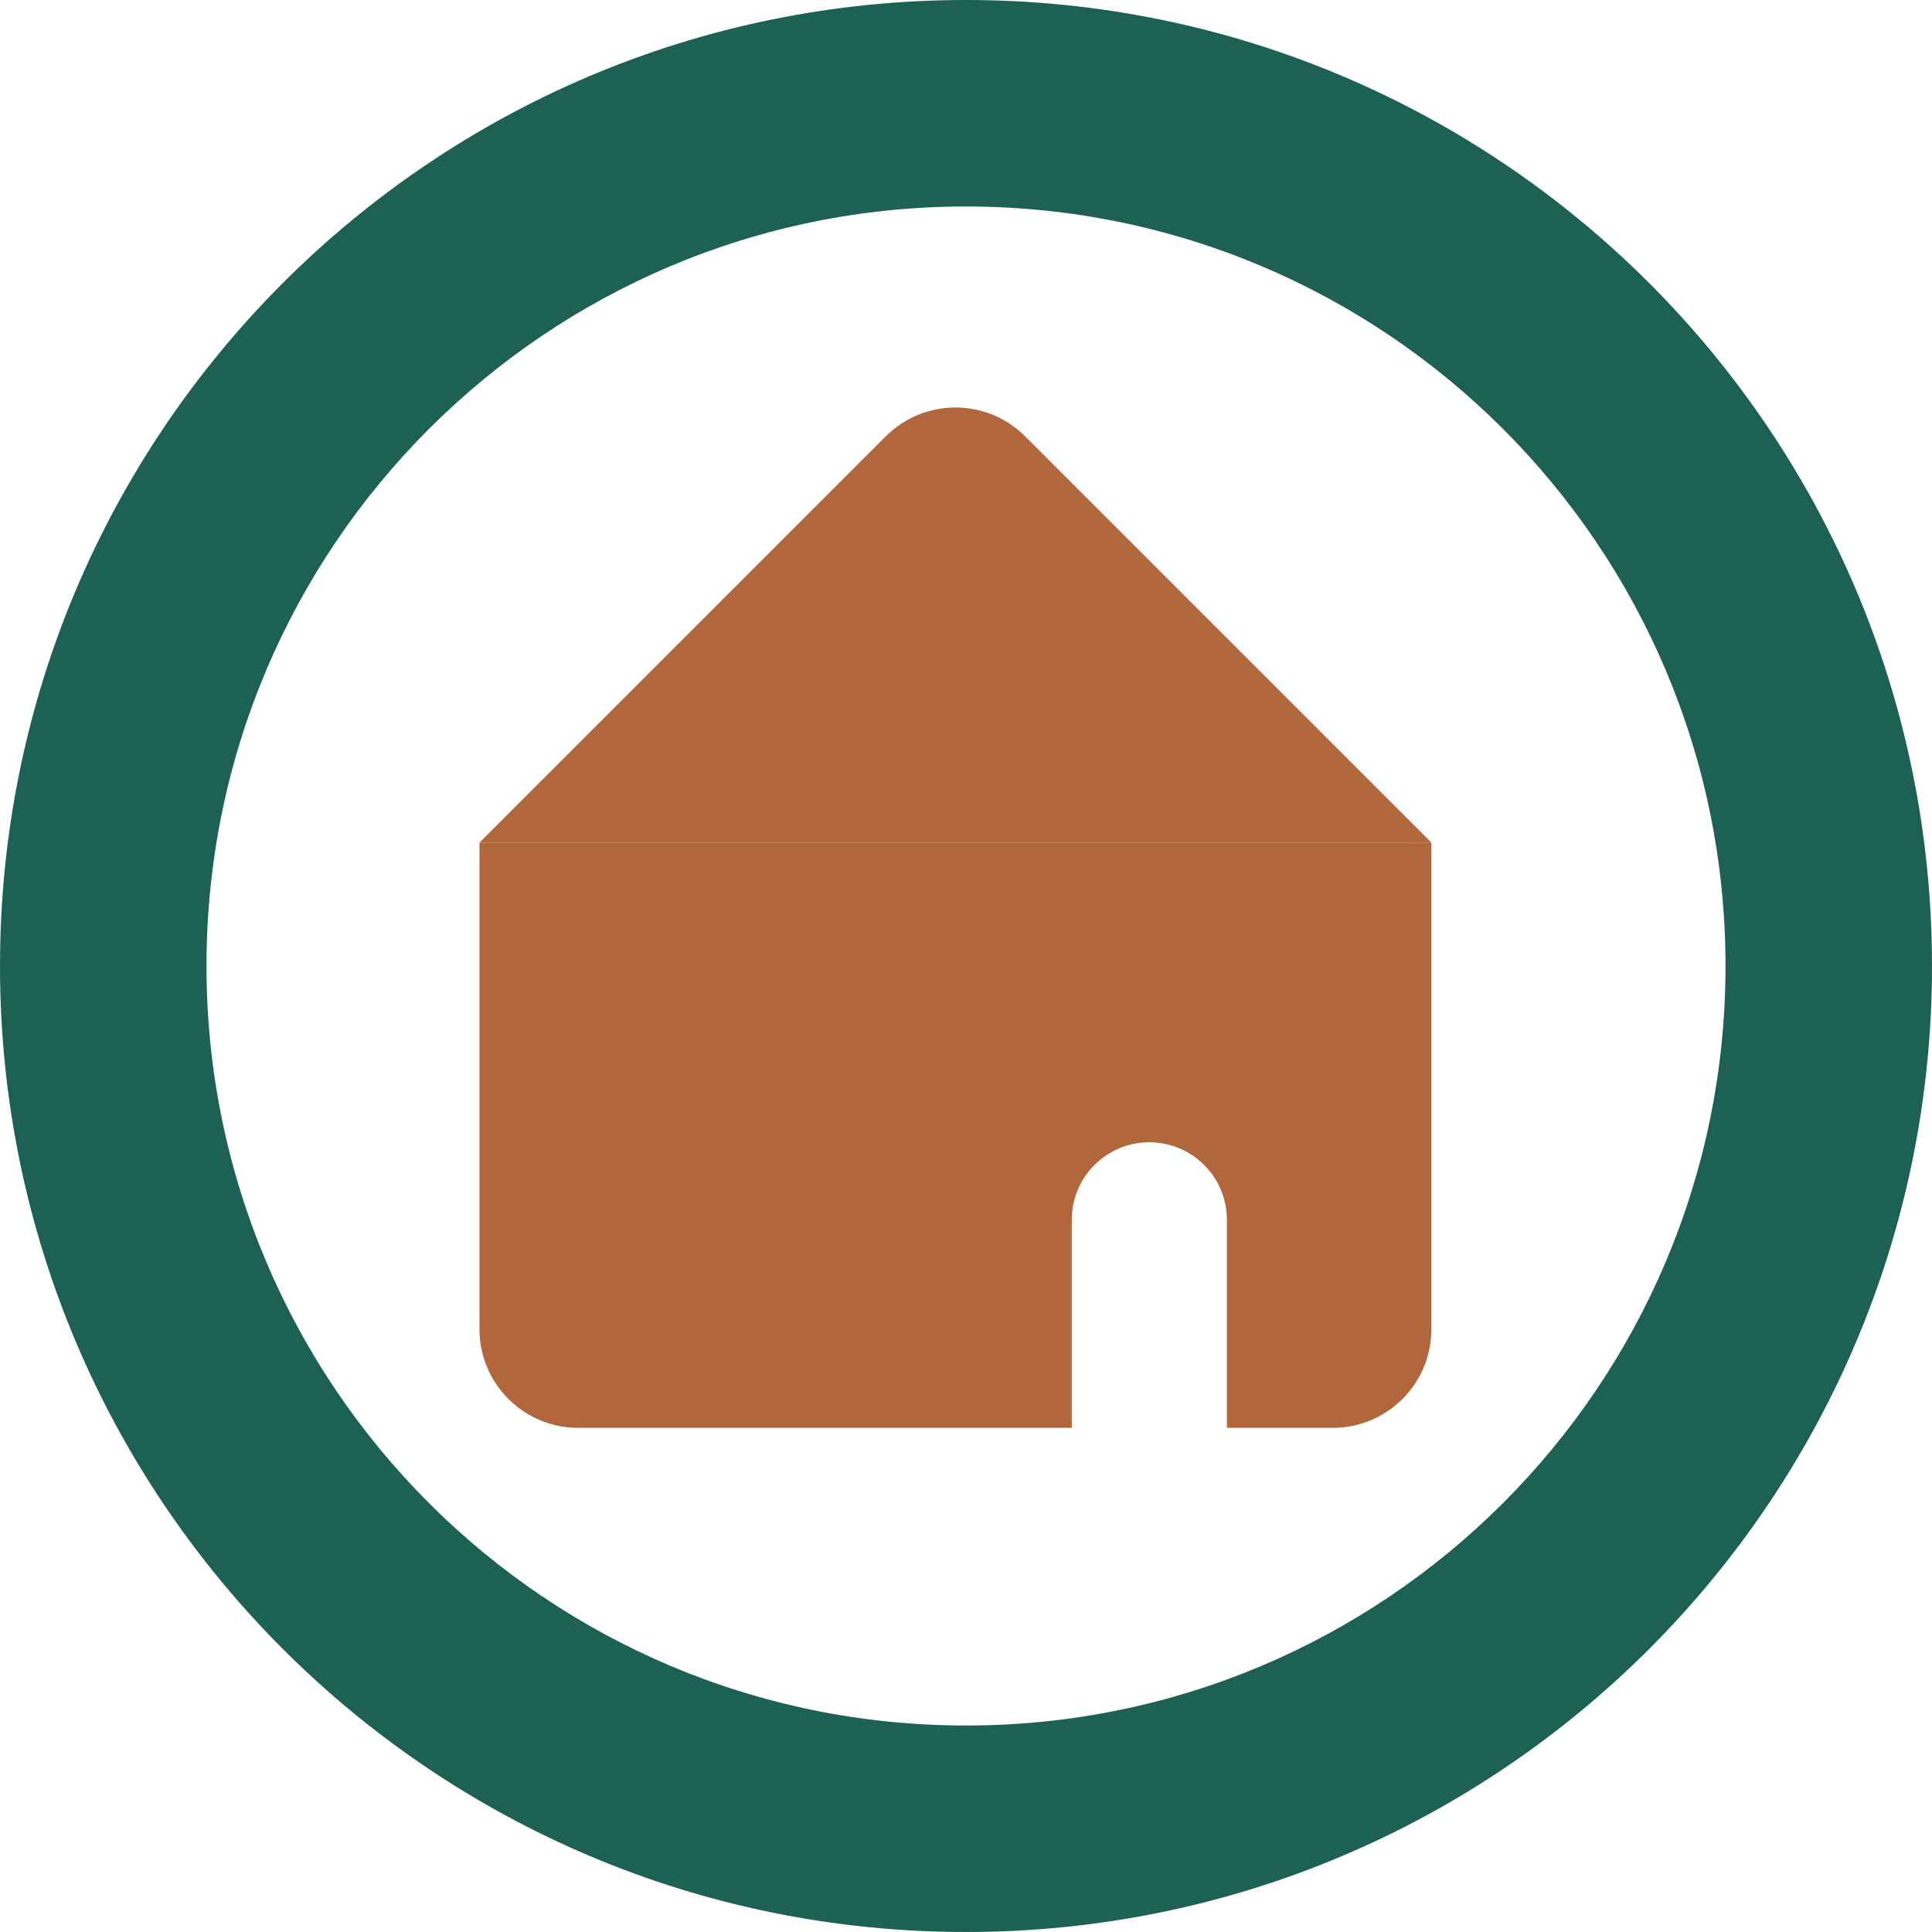 <svg width="137" height="137" viewBox="0 0 137 137" fill="none" xmlns="http://www.w3.org/2000/svg">
<path d="M137 68.5C137 106.332 106.332 137 68.5 137C30.669 137 0 106.332 0 68.5C0 30.669 30.669 0 68.5 0C106.332 0 137 30.669 137 68.5ZM14.642 68.5C14.642 98.245 38.755 122.358 68.5 122.358C98.245 122.358 122.358 98.245 122.358 68.5C122.358 38.755 98.245 14.642 68.5 14.642C38.755 14.642 14.642 38.755 14.642 68.5Z" fill="#1D6154"/>
<path d="M94.5 101.25C98.366 101.25 101.5 98.126 101.5 94.26C101.5 85.59 101.5 70.624 101.5 59.75C88.32 59.75 67.75 59.75 67.75 59.75C67.75 59.75 67.75 59.75 67.75 59.75H34V94.25C34 98.116 37.134 101.25 41 101.25H76V86.5C76 83.462 78.462 81 81.5 81C84.538 81 87 83.462 87 86.5V101.25H94.5Z" fill="#B1663C"/>
<path d="M67.75 59.75C67.75 59.75 67.75 59.75 67.75 59.75C67.75 59.75 88.32 59.75 101.5 59.75C92.338 50.588 79.605 37.855 72.693 30.943C69.96 28.209 65.534 28.216 62.8 30.95L34 59.75H67.75Z" fill="#B1663C"/>
</svg>
